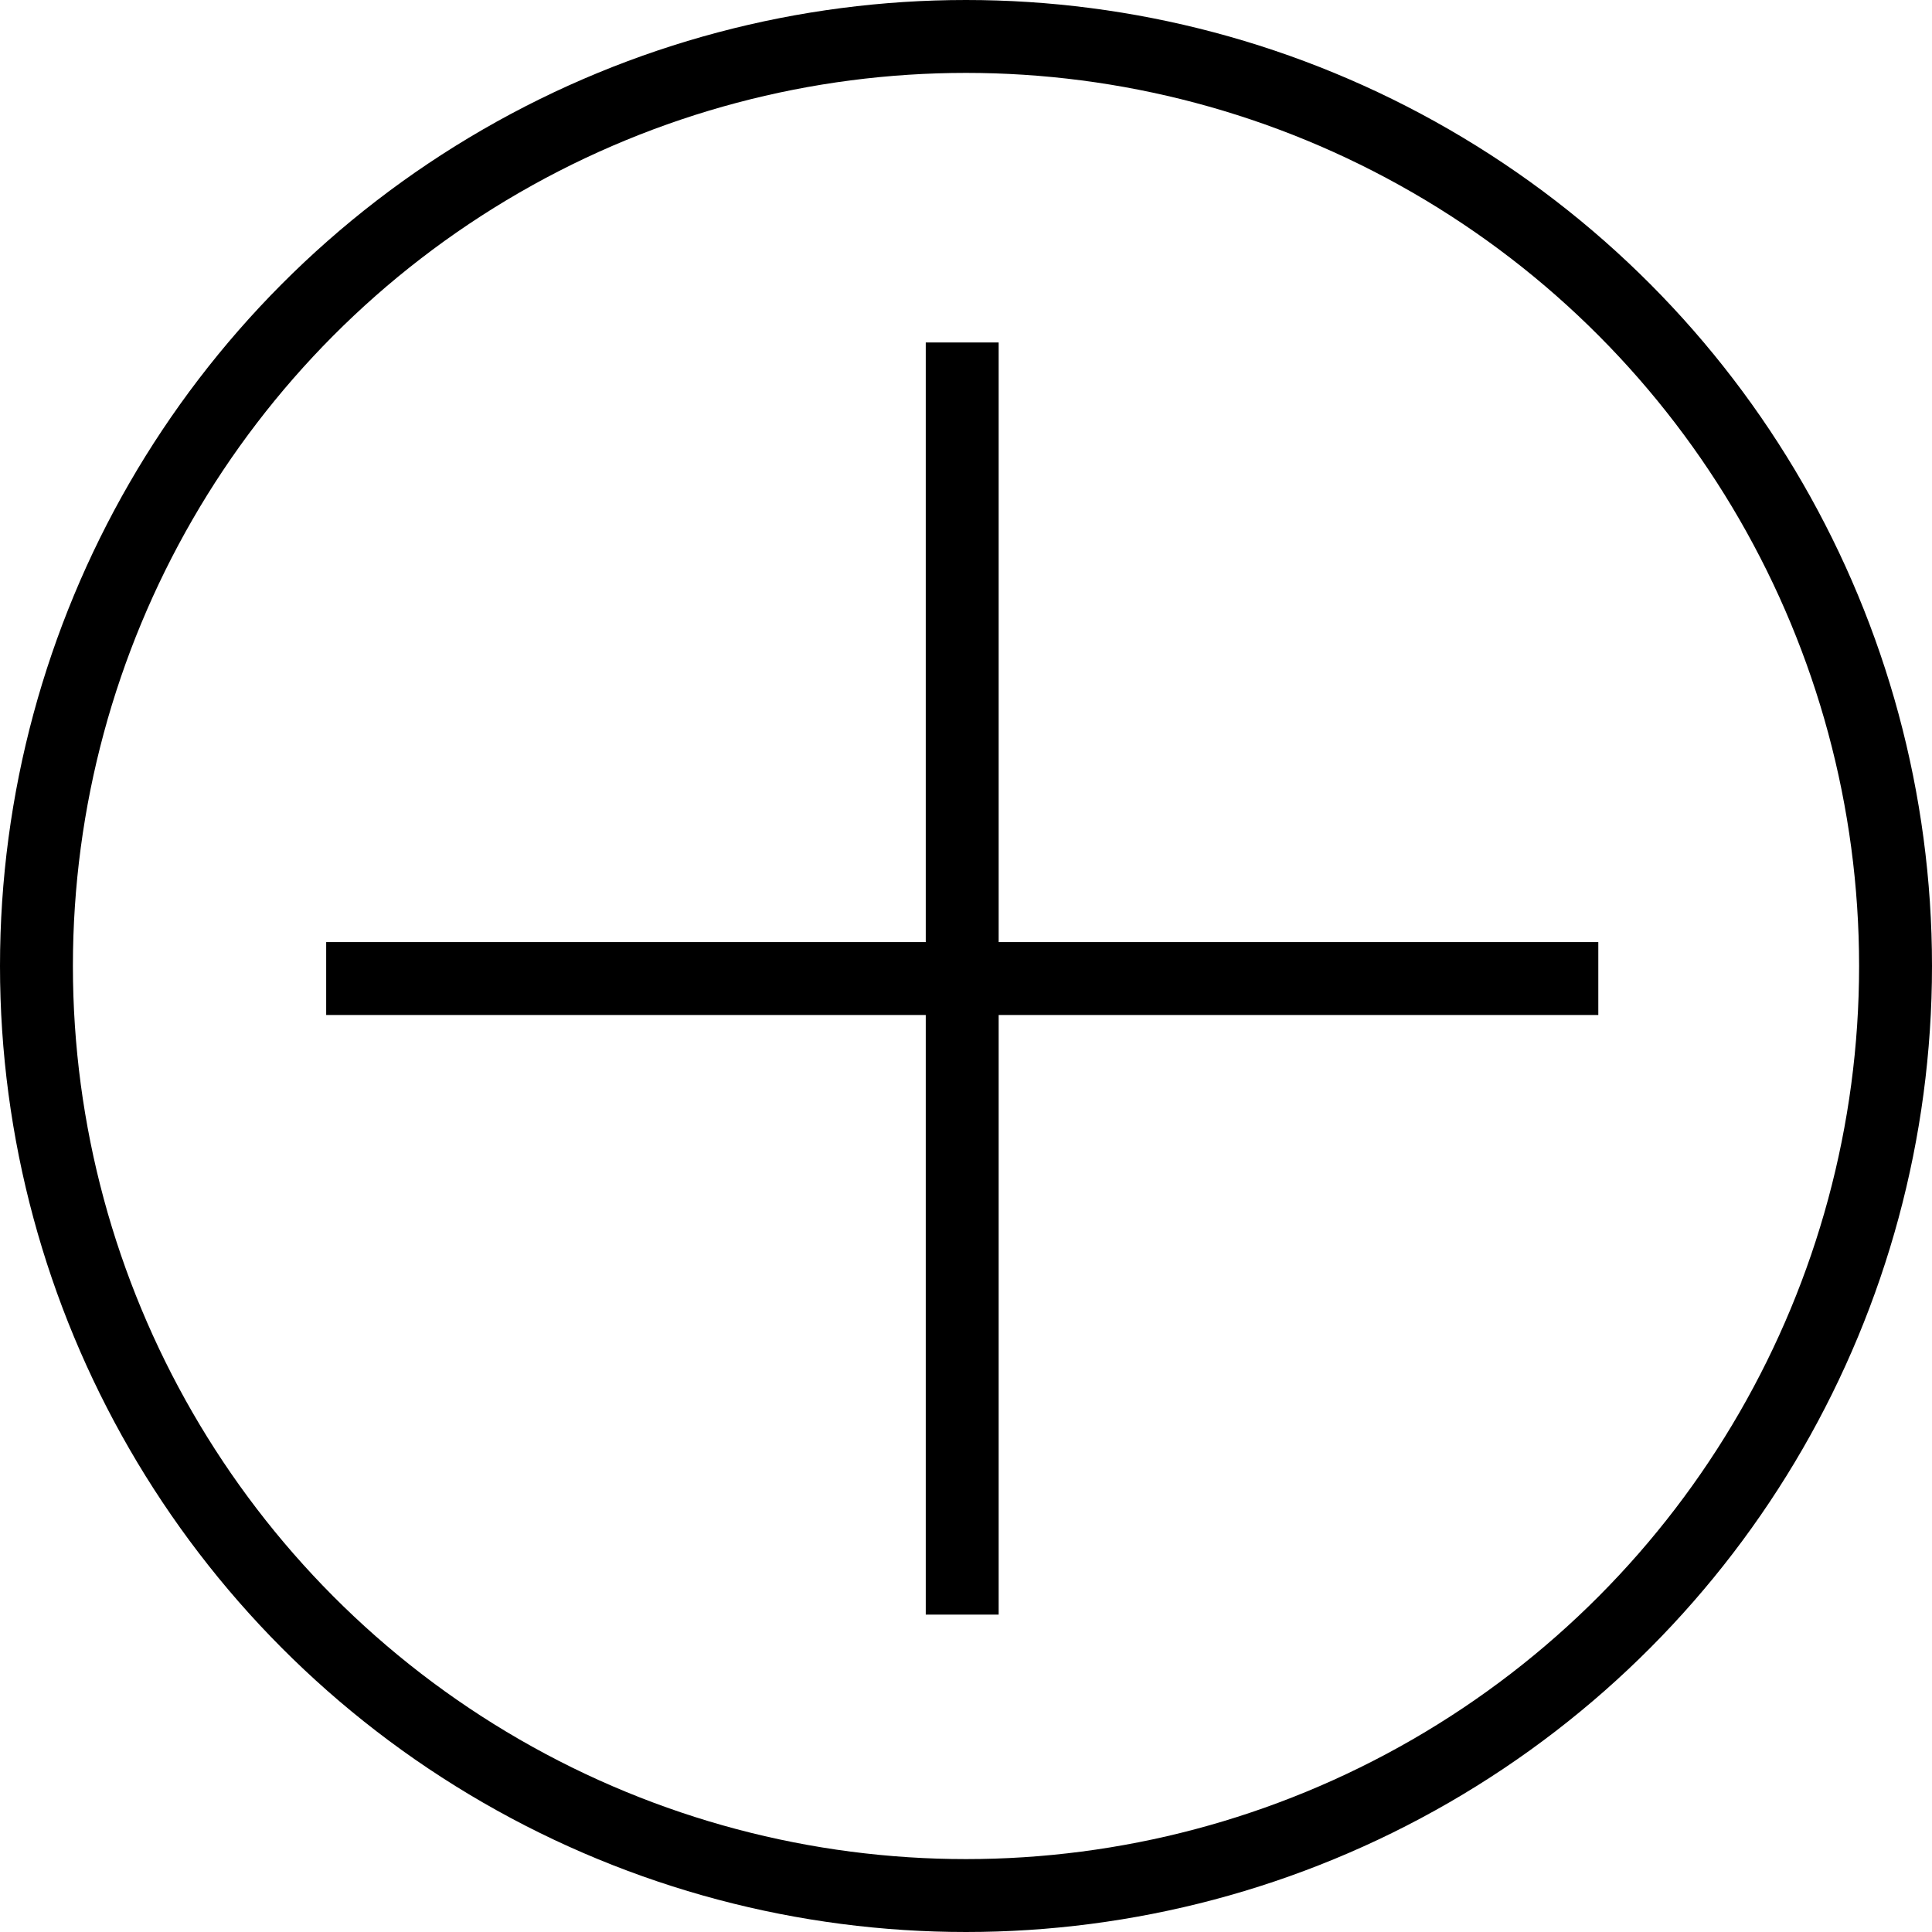 <svg xmlns="http://www.w3.org/2000/svg" width="53" height="53" viewBox="0 0 53 53"><g transform="translate(-1591 -2104)"><g transform="translate(1591 2104)" fill="none" stroke="#000" stroke-width="2"><circle cx="26.5" cy="26.5" r="26.5" stroke="none"/><circle cx="26.5" cy="26.5" r="25.5" fill="none"/></g><line y2="34.898" transform="translate(1617.396 2113.395)" fill="none" stroke="#000" stroke-width="2"/><line y2="34.898" transform="translate(1634.846 2130.844) rotate(90)" fill="none" stroke="#000" stroke-width="2"/></g></svg>